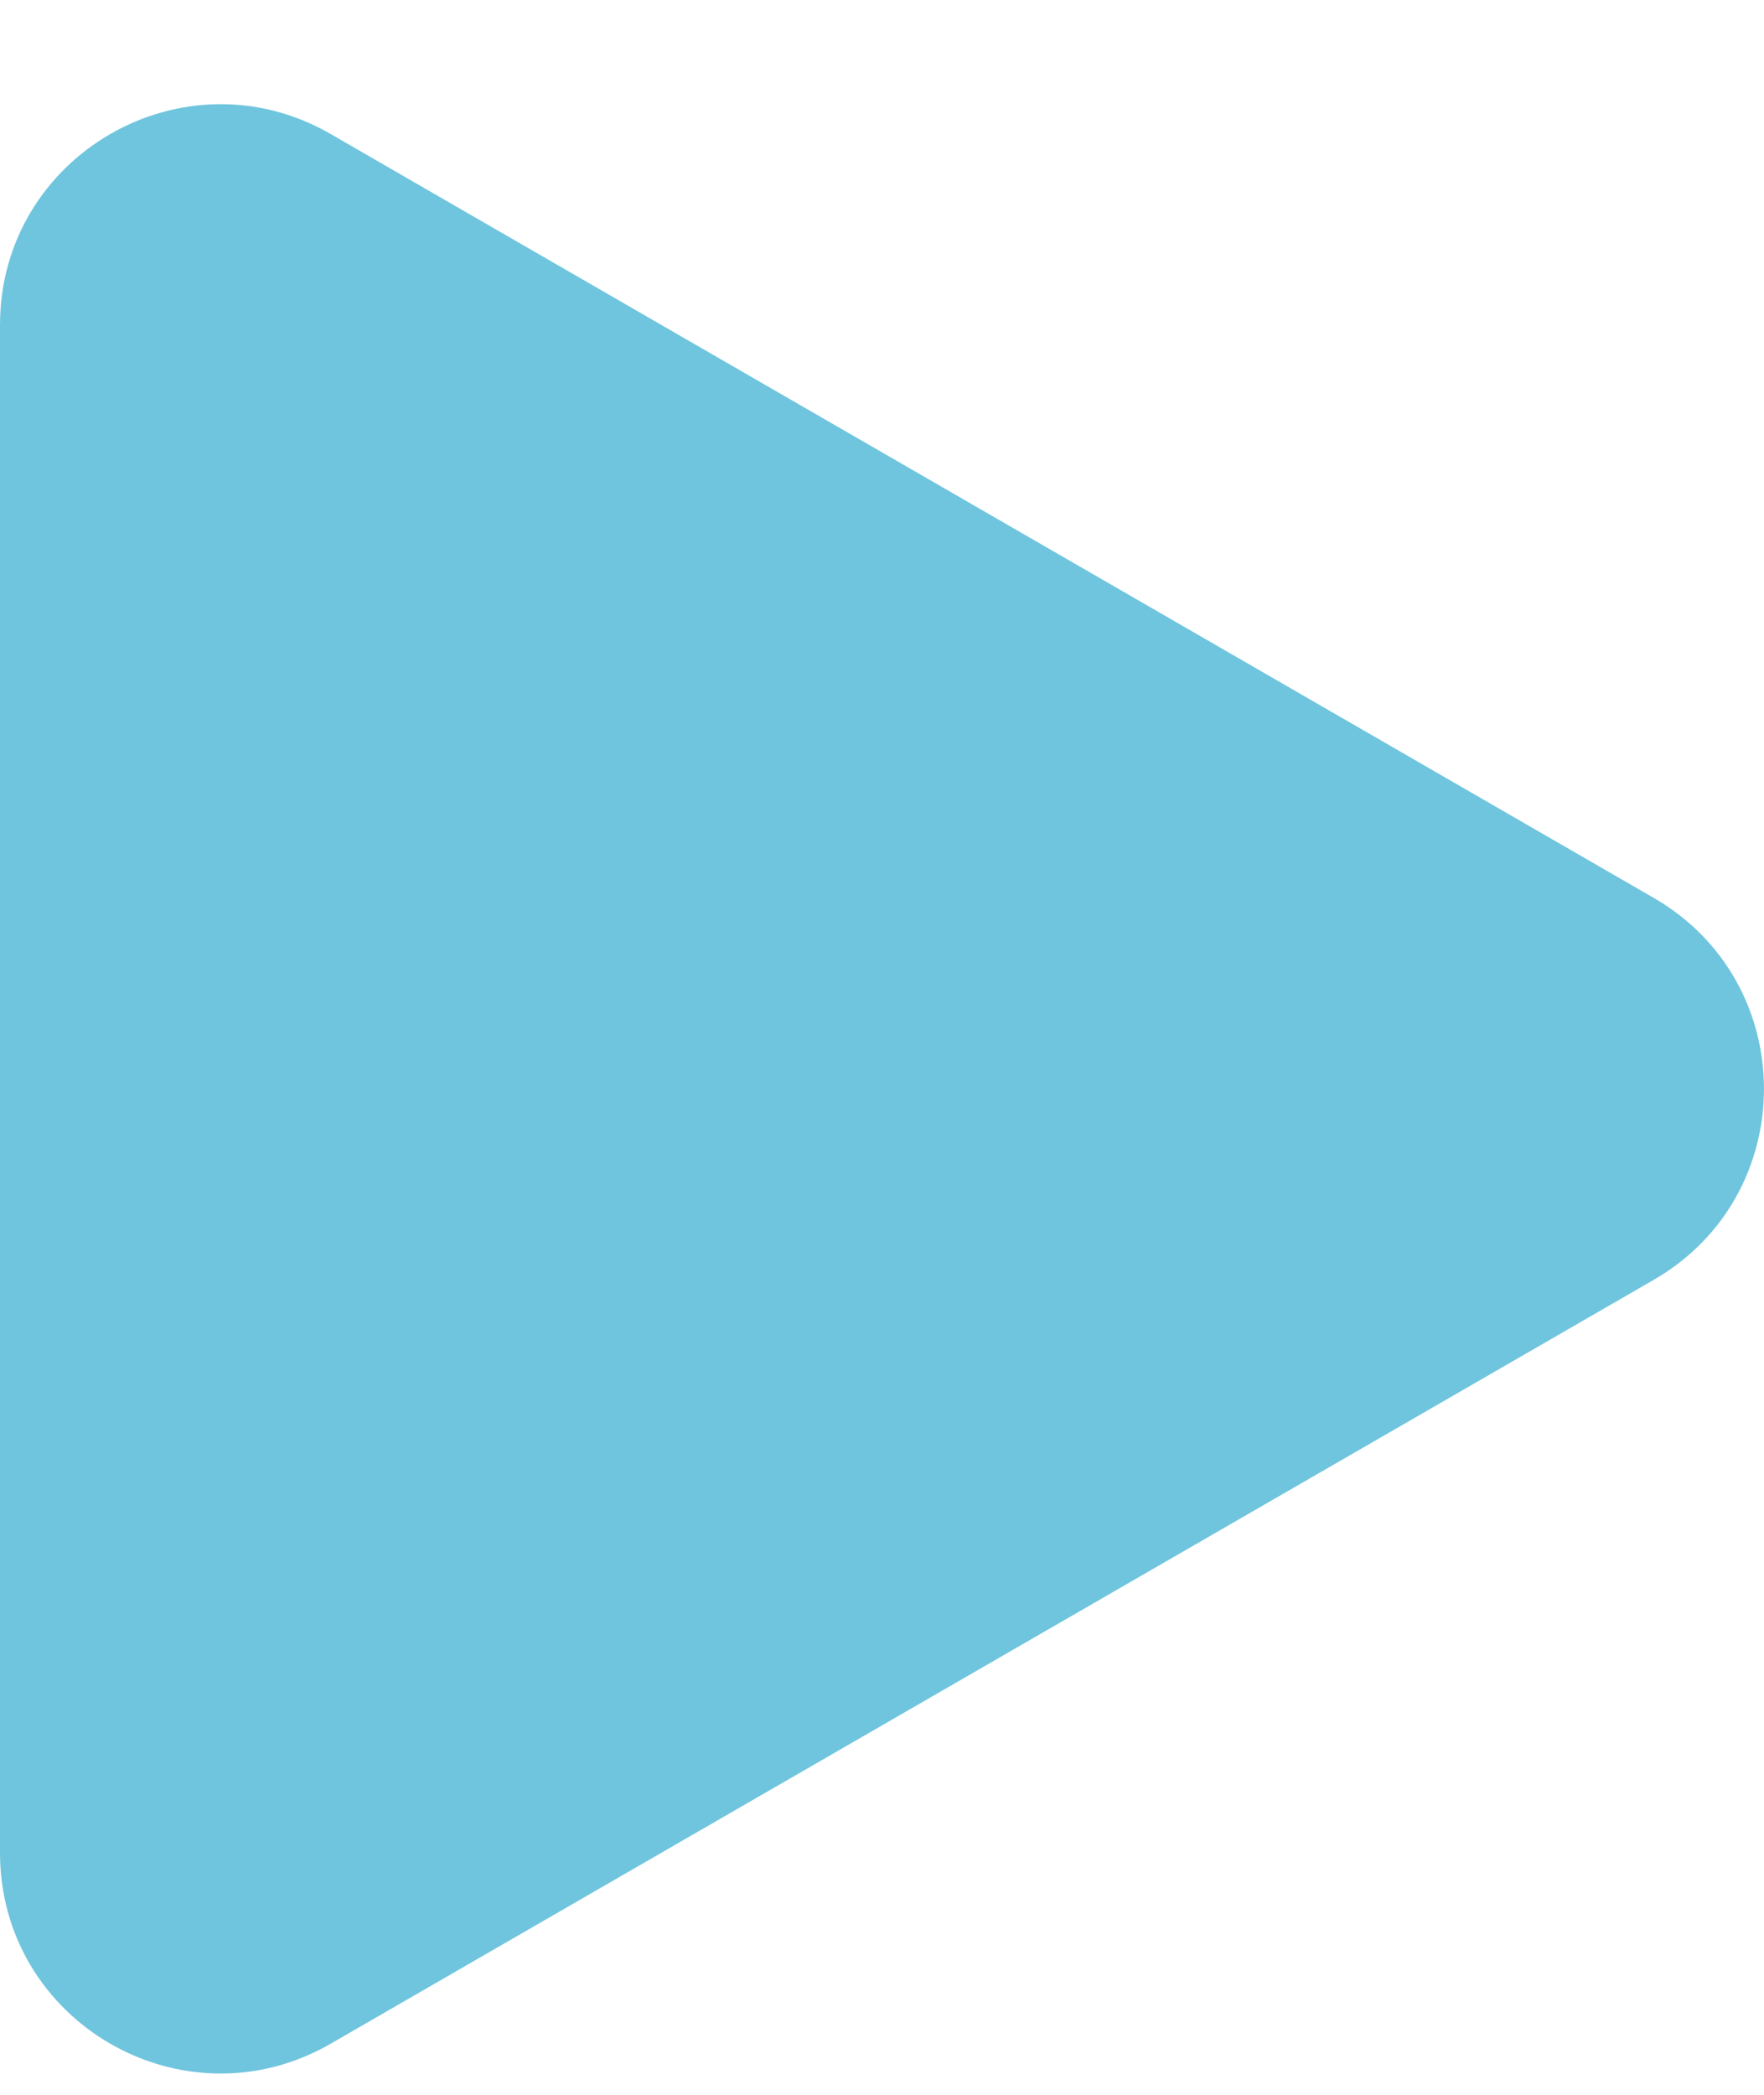 <svg width="16" height="19" viewBox="0 0 16 19" fill="none" xmlns="http://www.w3.org/2000/svg">
<path d="M15 8.144C16.333 8.914 16.333 10.838 15 11.608L3 18.536C1.667 19.306 1.01267e-06 18.344 1.07997e-06 16.804L1.68565e-06 2.948C1.75295e-06 1.408 1.667 0.446 3 1.216L15 8.144Z" fill="#6FC5DD"/>
</svg>
